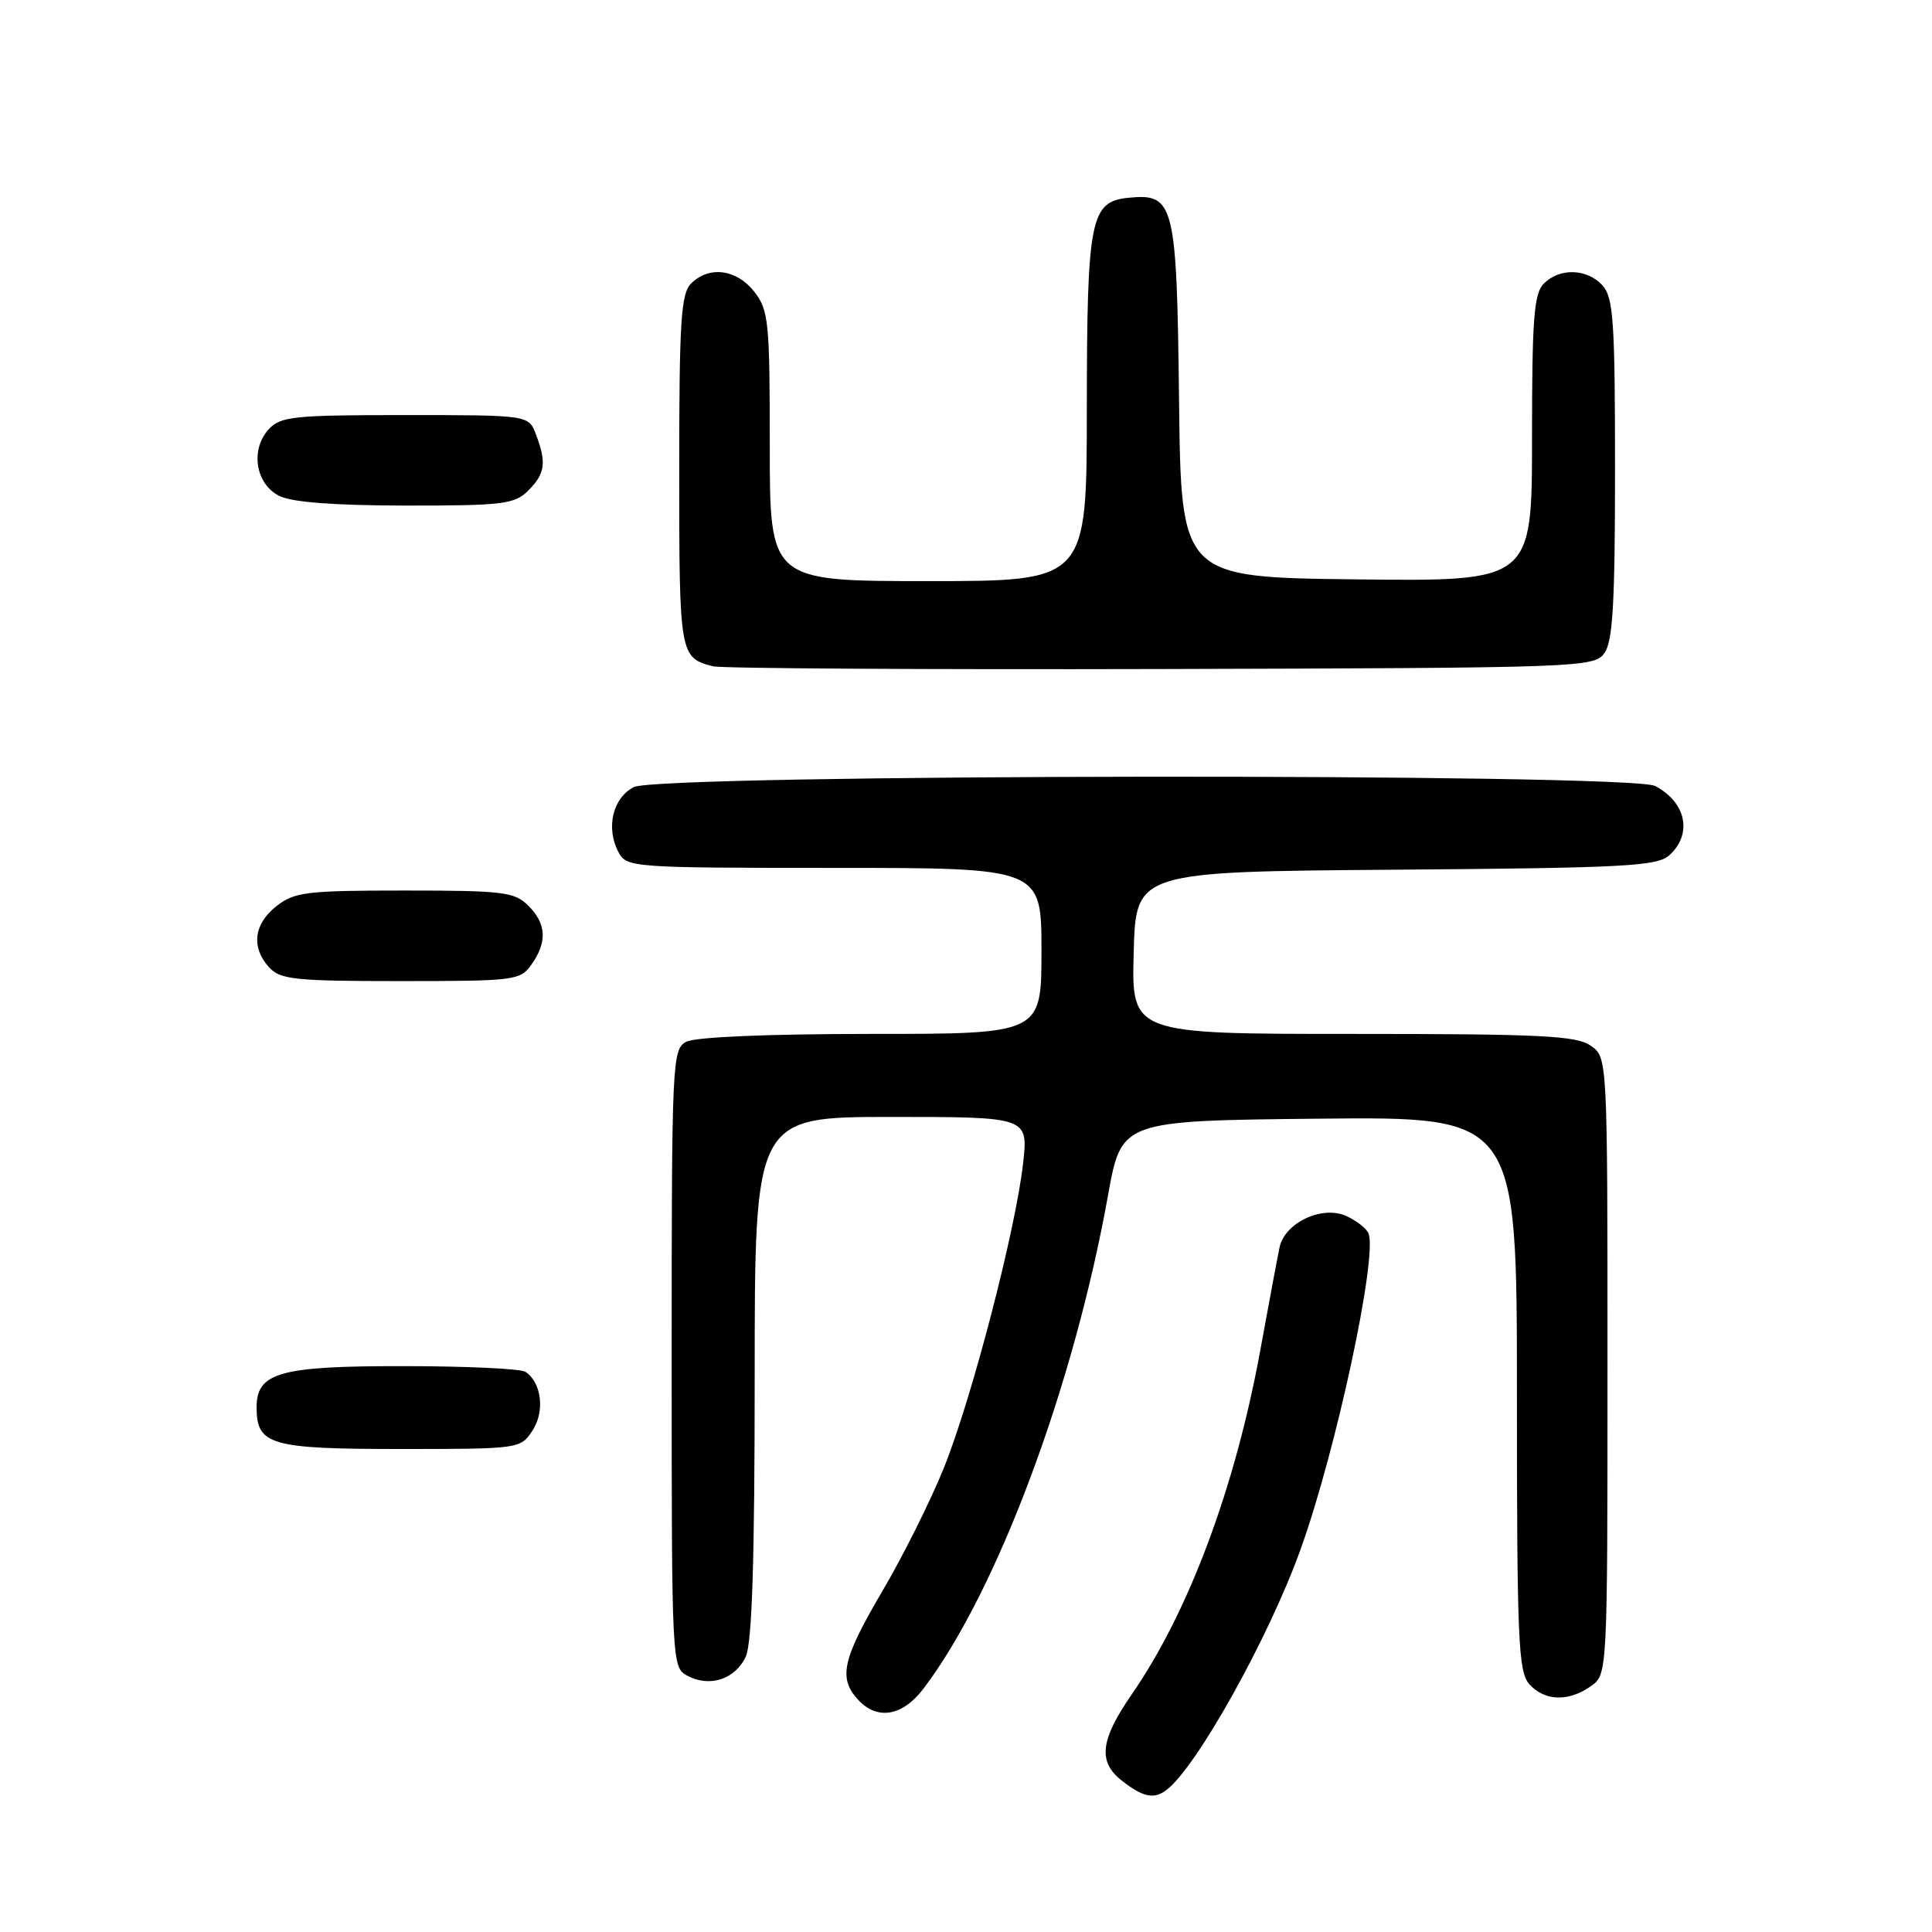 <?xml version="1.0" encoding="UTF-8" standalone="no"?>
<!DOCTYPE svg PUBLIC "-//W3C//DTD SVG 1.1//EN" "http://www.w3.org/Graphics/SVG/1.1/DTD/svg11.dtd" >
<svg xmlns="http://www.w3.org/2000/svg" xmlns:xlink="http://www.w3.org/1999/xlink" version="1.1" viewBox="0 0 256 256">
 <g >
 <path fill="currentColor"
d=" M 154.50 237.23 C 158.48 234.31 168.12 217.04 172.35 205.25 C 177.04 192.20 182.54 166.58 181.34 163.44 C 181.09 162.80 179.77 161.76 178.40 161.13 C 175.21 159.68 170.25 162.00 169.55 165.27 C 169.29 166.50 168.13 172.68 166.98 179.00 C 163.65 197.15 157.51 213.60 149.97 224.50 C 145.79 230.55 145.45 233.43 148.63 235.93 C 151.42 238.12 152.86 238.44 154.50 237.23 Z  M 122.37 223.75 C 132.11 210.91 142.27 183.75 146.83 158.33 C 148.60 148.50 148.60 148.50 174.80 148.23 C 201.00 147.97 201.00 147.97 201.00 184.65 C 201.00 217.39 201.18 221.54 202.65 223.17 C 204.68 225.41 207.82 225.52 210.78 223.44 C 213.00 221.89 213.00 221.89 213.00 181.00 C 213.00 140.11 213.00 140.11 210.78 138.56 C 208.89 137.23 204.15 137.00 179.24 137.00 C 149.93 137.00 149.93 137.00 150.22 126.25 C 150.50 115.50 150.50 115.50 184.94 115.24 C 215.22 115.01 219.59 114.78 221.19 113.33 C 224.30 110.52 223.44 106.32 219.32 104.15 C 216.03 102.42 87.45 102.55 84.00 104.29 C 81.18 105.71 80.24 109.72 81.97 112.95 C 83.04 114.94 83.87 115.00 110.54 115.00 C 138.00 115.00 138.00 115.00 138.00 126.00 C 138.00 137.00 138.00 137.00 115.43 137.00 C 101.79 137.00 92.10 137.41 90.93 138.04 C 89.07 139.03 89.00 140.56 89.00 180.00 C 89.00 220.51 89.02 220.94 91.09 222.05 C 94.05 223.63 97.45 222.50 98.83 219.48 C 99.65 217.67 100.00 206.65 100.00 182.45 C 100.00 148.00 100.00 148.00 118.13 148.00 C 136.26 148.00 136.26 148.00 135.56 154.19 C 134.55 163.07 128.81 185.15 125.11 194.40 C 123.37 198.74 119.70 206.10 116.97 210.74 C 111.64 219.81 111.06 222.31 113.65 225.17 C 116.20 227.99 119.56 227.44 122.37 223.75 Z  M 70.56 189.55 C 72.23 187.01 71.76 183.18 69.62 181.77 C 69.00 181.36 61.74 181.02 53.47 181.02 C 37.06 181.00 34.00 181.86 34.00 186.49 C 34.00 191.47 35.82 192.00 53.05 192.00 C 68.83 192.00 68.97 191.98 70.56 189.55 Z  M 70.44 127.78 C 72.54 124.79 72.40 122.40 70.00 120.00 C 68.19 118.19 66.67 118.00 53.63 118.00 C 40.62 118.00 39.02 118.19 36.63 120.07 C 33.62 122.44 33.25 125.52 35.65 128.17 C 37.13 129.80 39.07 130.00 53.10 130.00 C 68.28 130.00 68.95 129.91 70.44 127.78 Z  M 212.58 86.56 C 213.71 85.02 214.00 79.97 214.00 62.14 C 214.00 42.62 213.78 39.42 212.35 37.83 C 210.31 35.58 206.68 35.46 204.57 37.57 C 203.25 38.89 203.00 42.20 203.00 58.09 C 203.00 77.04 203.00 77.04 179.75 76.77 C 156.50 76.50 156.50 76.50 156.23 53.06 C 155.93 26.93 155.60 25.61 149.57 26.20 C 144.47 26.70 144.03 28.92 144.01 54.25 C 144.00 77.00 144.00 77.00 123.00 77.00 C 102.00 77.00 102.00 77.00 102.00 59.13 C 102.00 42.58 101.85 41.08 99.93 38.63 C 97.58 35.66 93.95 35.19 91.57 37.57 C 90.23 38.91 90.00 42.59 90.00 62.45 C 90.00 86.84 90.06 87.16 94.50 88.29 C 95.60 88.57 122.30 88.73 153.83 88.65 C 209.34 88.50 211.21 88.44 212.58 86.56 Z  M 70.00 65.00 C 72.24 62.76 72.44 61.30 71.02 57.57 C 70.05 55.00 70.05 55.00 53.68 55.00 C 38.83 55.00 37.15 55.18 35.58 56.91 C 33.14 59.61 33.87 64.14 37.00 65.71 C 38.65 66.55 44.32 66.98 53.75 66.99 C 66.68 67.00 68.19 66.81 70.00 65.00 Z "/>
</g>
</svg>